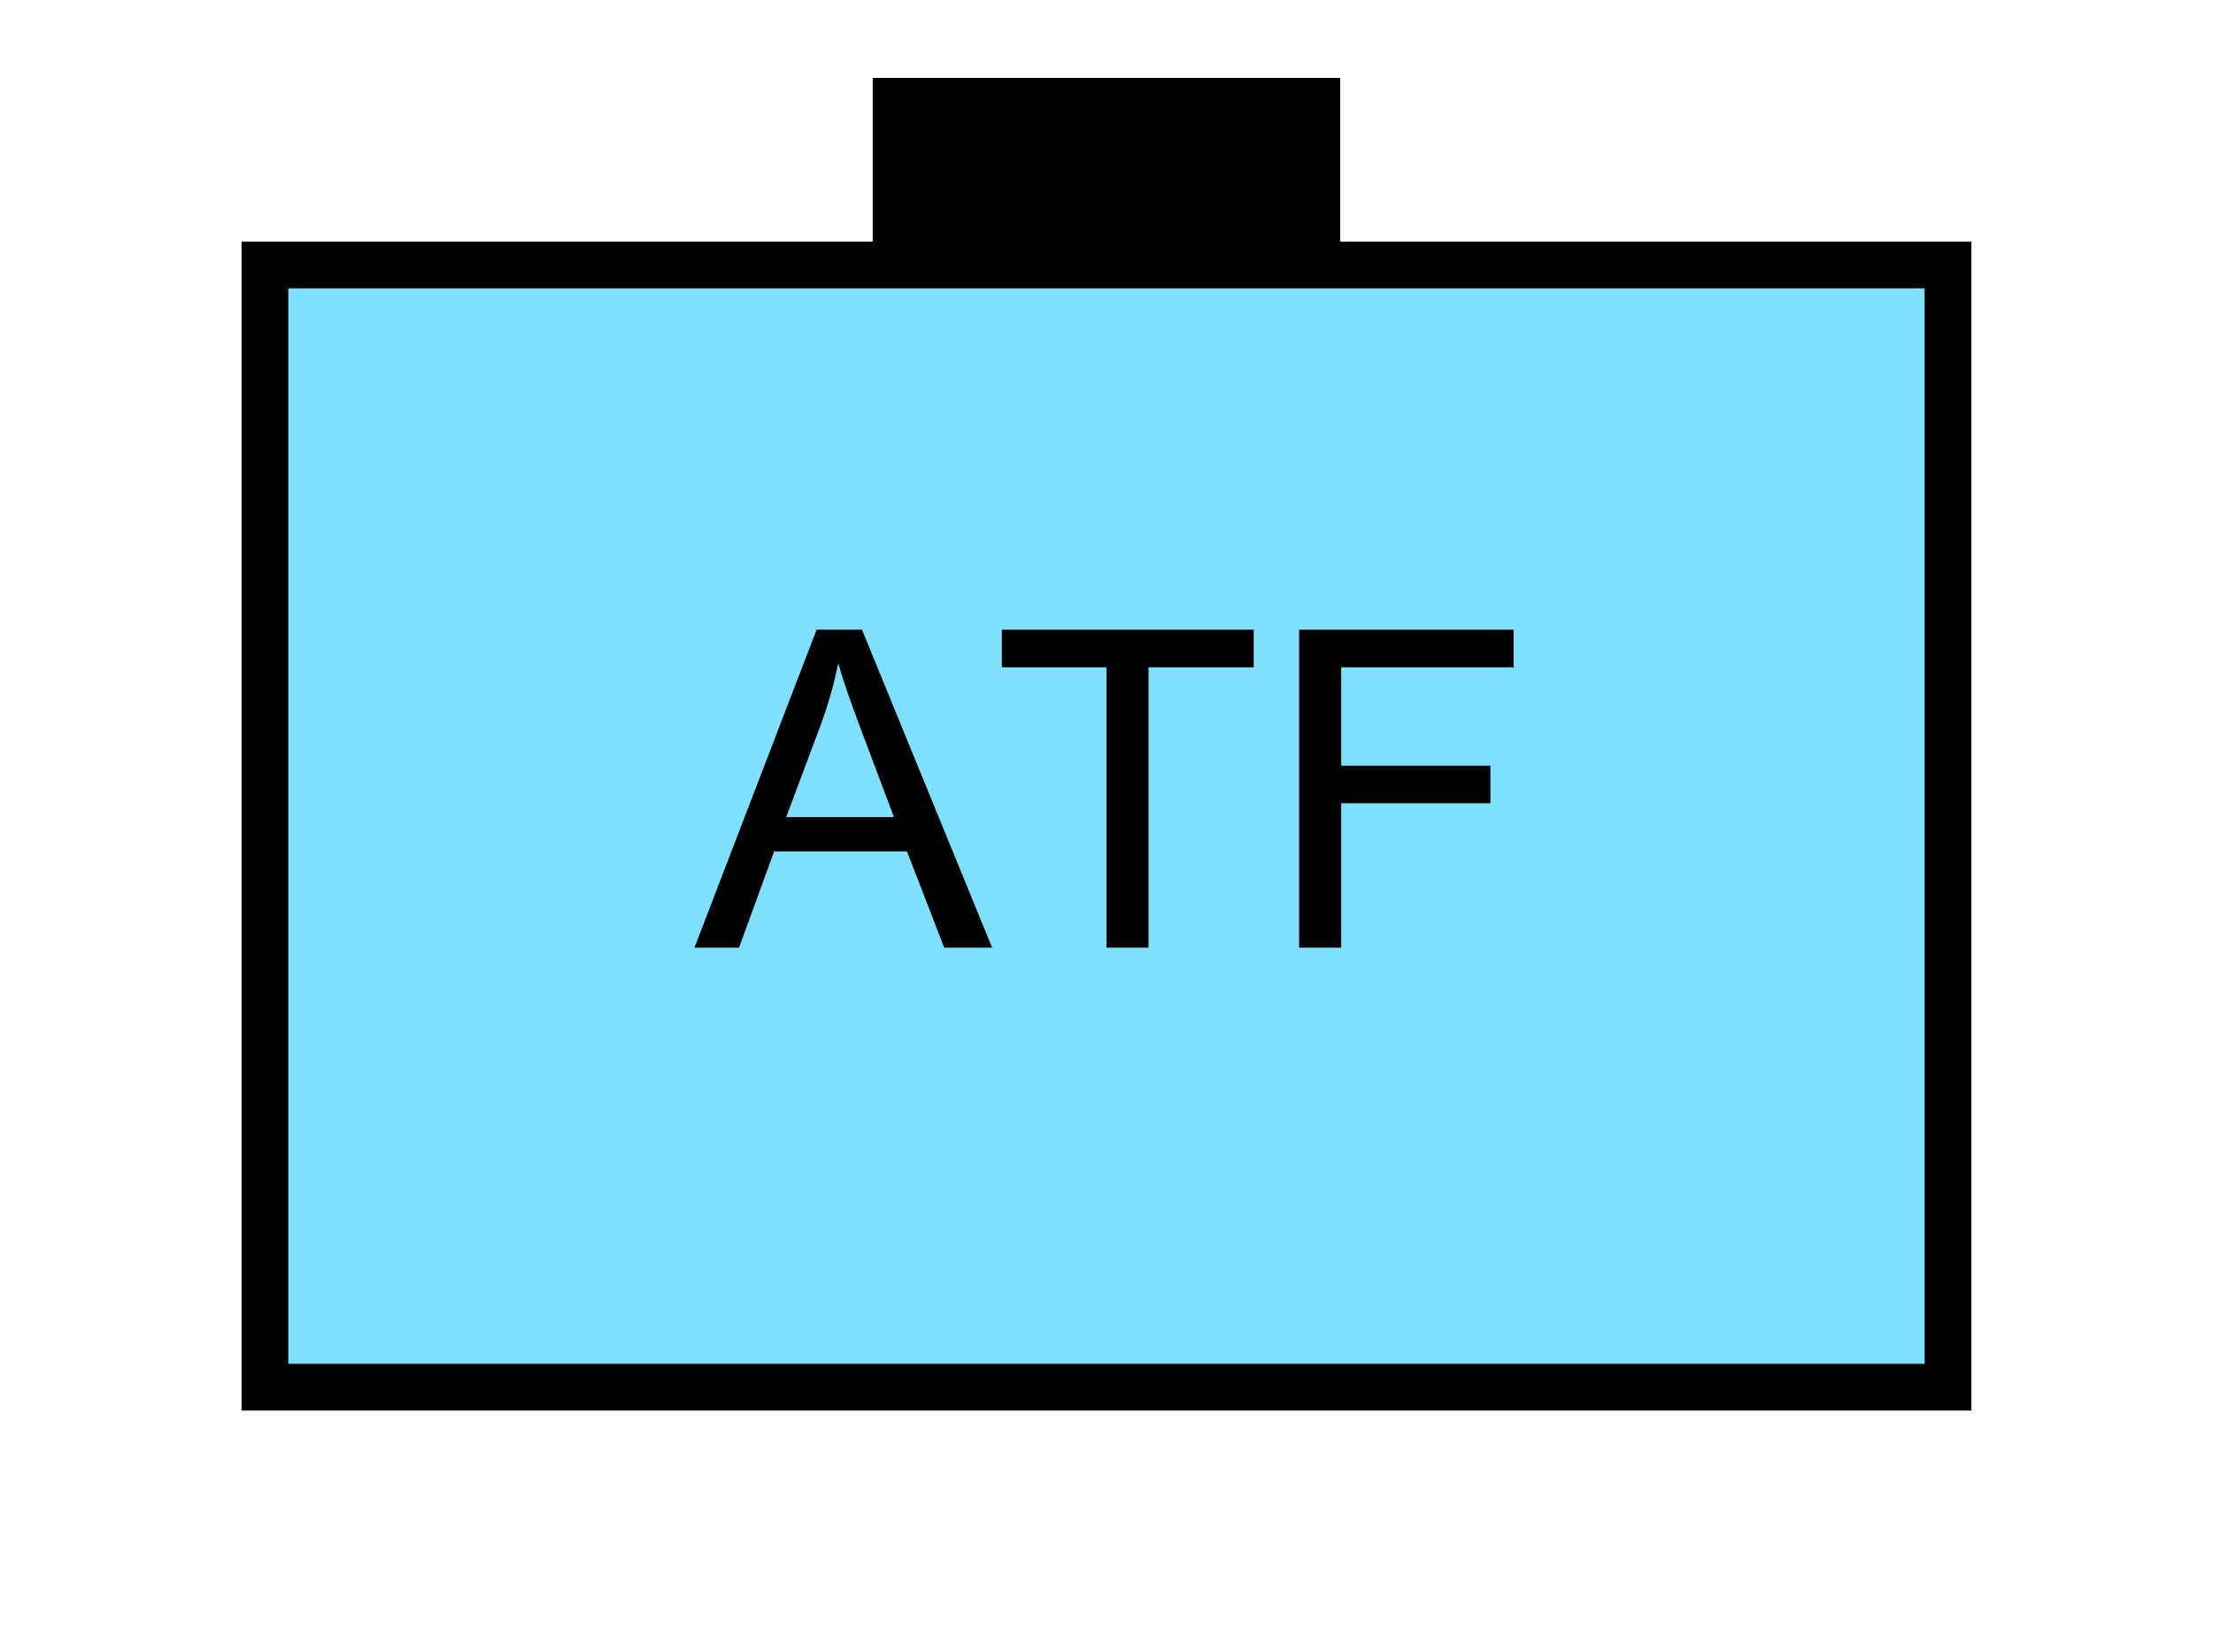 <?xml version="1.0" encoding="UTF-8" standalone="no"?>
<svg
   xmlns:dc="http://purl.org/dc/elements/1.1/"
   xmlns:cc="http://creativecommons.org/ns#"
   xmlns:rdf="http://www.w3.org/1999/02/22-rdf-syntax-ns#"
   xmlns:svg="http://www.w3.org/2000/svg"
   xmlns="http://www.w3.org/2000/svg"
   id="svg13"
   height="89.67mm"
   width="120.11mm"
   version="1.0">
  <defs
     id="defs3">
    <pattern
       y="0"
       x="0"
       height="6"
       width="6"
       patternUnits="userSpaceOnUse"
       id="EMFhbasepattern" />
  </defs>
  <path
     id="path5"
     d="  M 179.02,15.984   L 179.02,54.345   L 274.924,54.345   L 274.924,15.984   L 179.02,15.984   z "
     style="fill:#000000;fill-rule:evenodd;fill-opacity:1;stroke:none;" />
  <path
     id="path7"
     d="  M 54.345,54.345   L 54.345,284.514   L 399.598,284.514   L 399.598,54.345   L 54.345,54.345   z "
     style="fill:#80e0ff;fill-rule:evenodd;fill-opacity:1;stroke:none;" />
  <path
     id="path9"
     d="  M 54.345,54.345   L 399.598,54.345   L 399.598,284.514   L 54.345,284.514   z "
     style="fill:none;stroke:#000000;stroke-width:9.59px;stroke-linecap:butt;stroke-linejoin:miter;stroke-miterlimit:10;stroke-dasharray:none;stroke-opacity:1;" />
  <path
     id="path11"
     d="  M 142.457,194.365   L 167.512,129.15   L 176.822,129.15   L 203.515,194.365   L 193.685,194.365   L 186.053,174.625   L 158.8,174.625   L 151.608,194.365   z  M 161.278,167.592   L 183.376,167.592   L 176.583,149.53   C 174.505,144.055 172.946,139.54 171.947,136.023   C 171.108,140.219 169.949,144.335 168.431,148.491   z  M 226.972,194.365   L 226.972,136.862   L 205.513,136.862   L 205.513,129.15   L 257.182,129.15   L 257.182,136.862   L 235.603,136.862   L 235.603,194.365   z  M 266.492,194.365   L 266.492,129.15   L 310.488,129.15   L 310.488,136.862   L 275.123,136.862   L 275.123,157.042   L 305.733,157.042   L 305.733,164.754   L 275.123,164.754   L 275.123,194.365   z "
     style="fill:#000000;fill-rule:evenodd;fill-opacity:1;stroke:none;" />
</svg>
